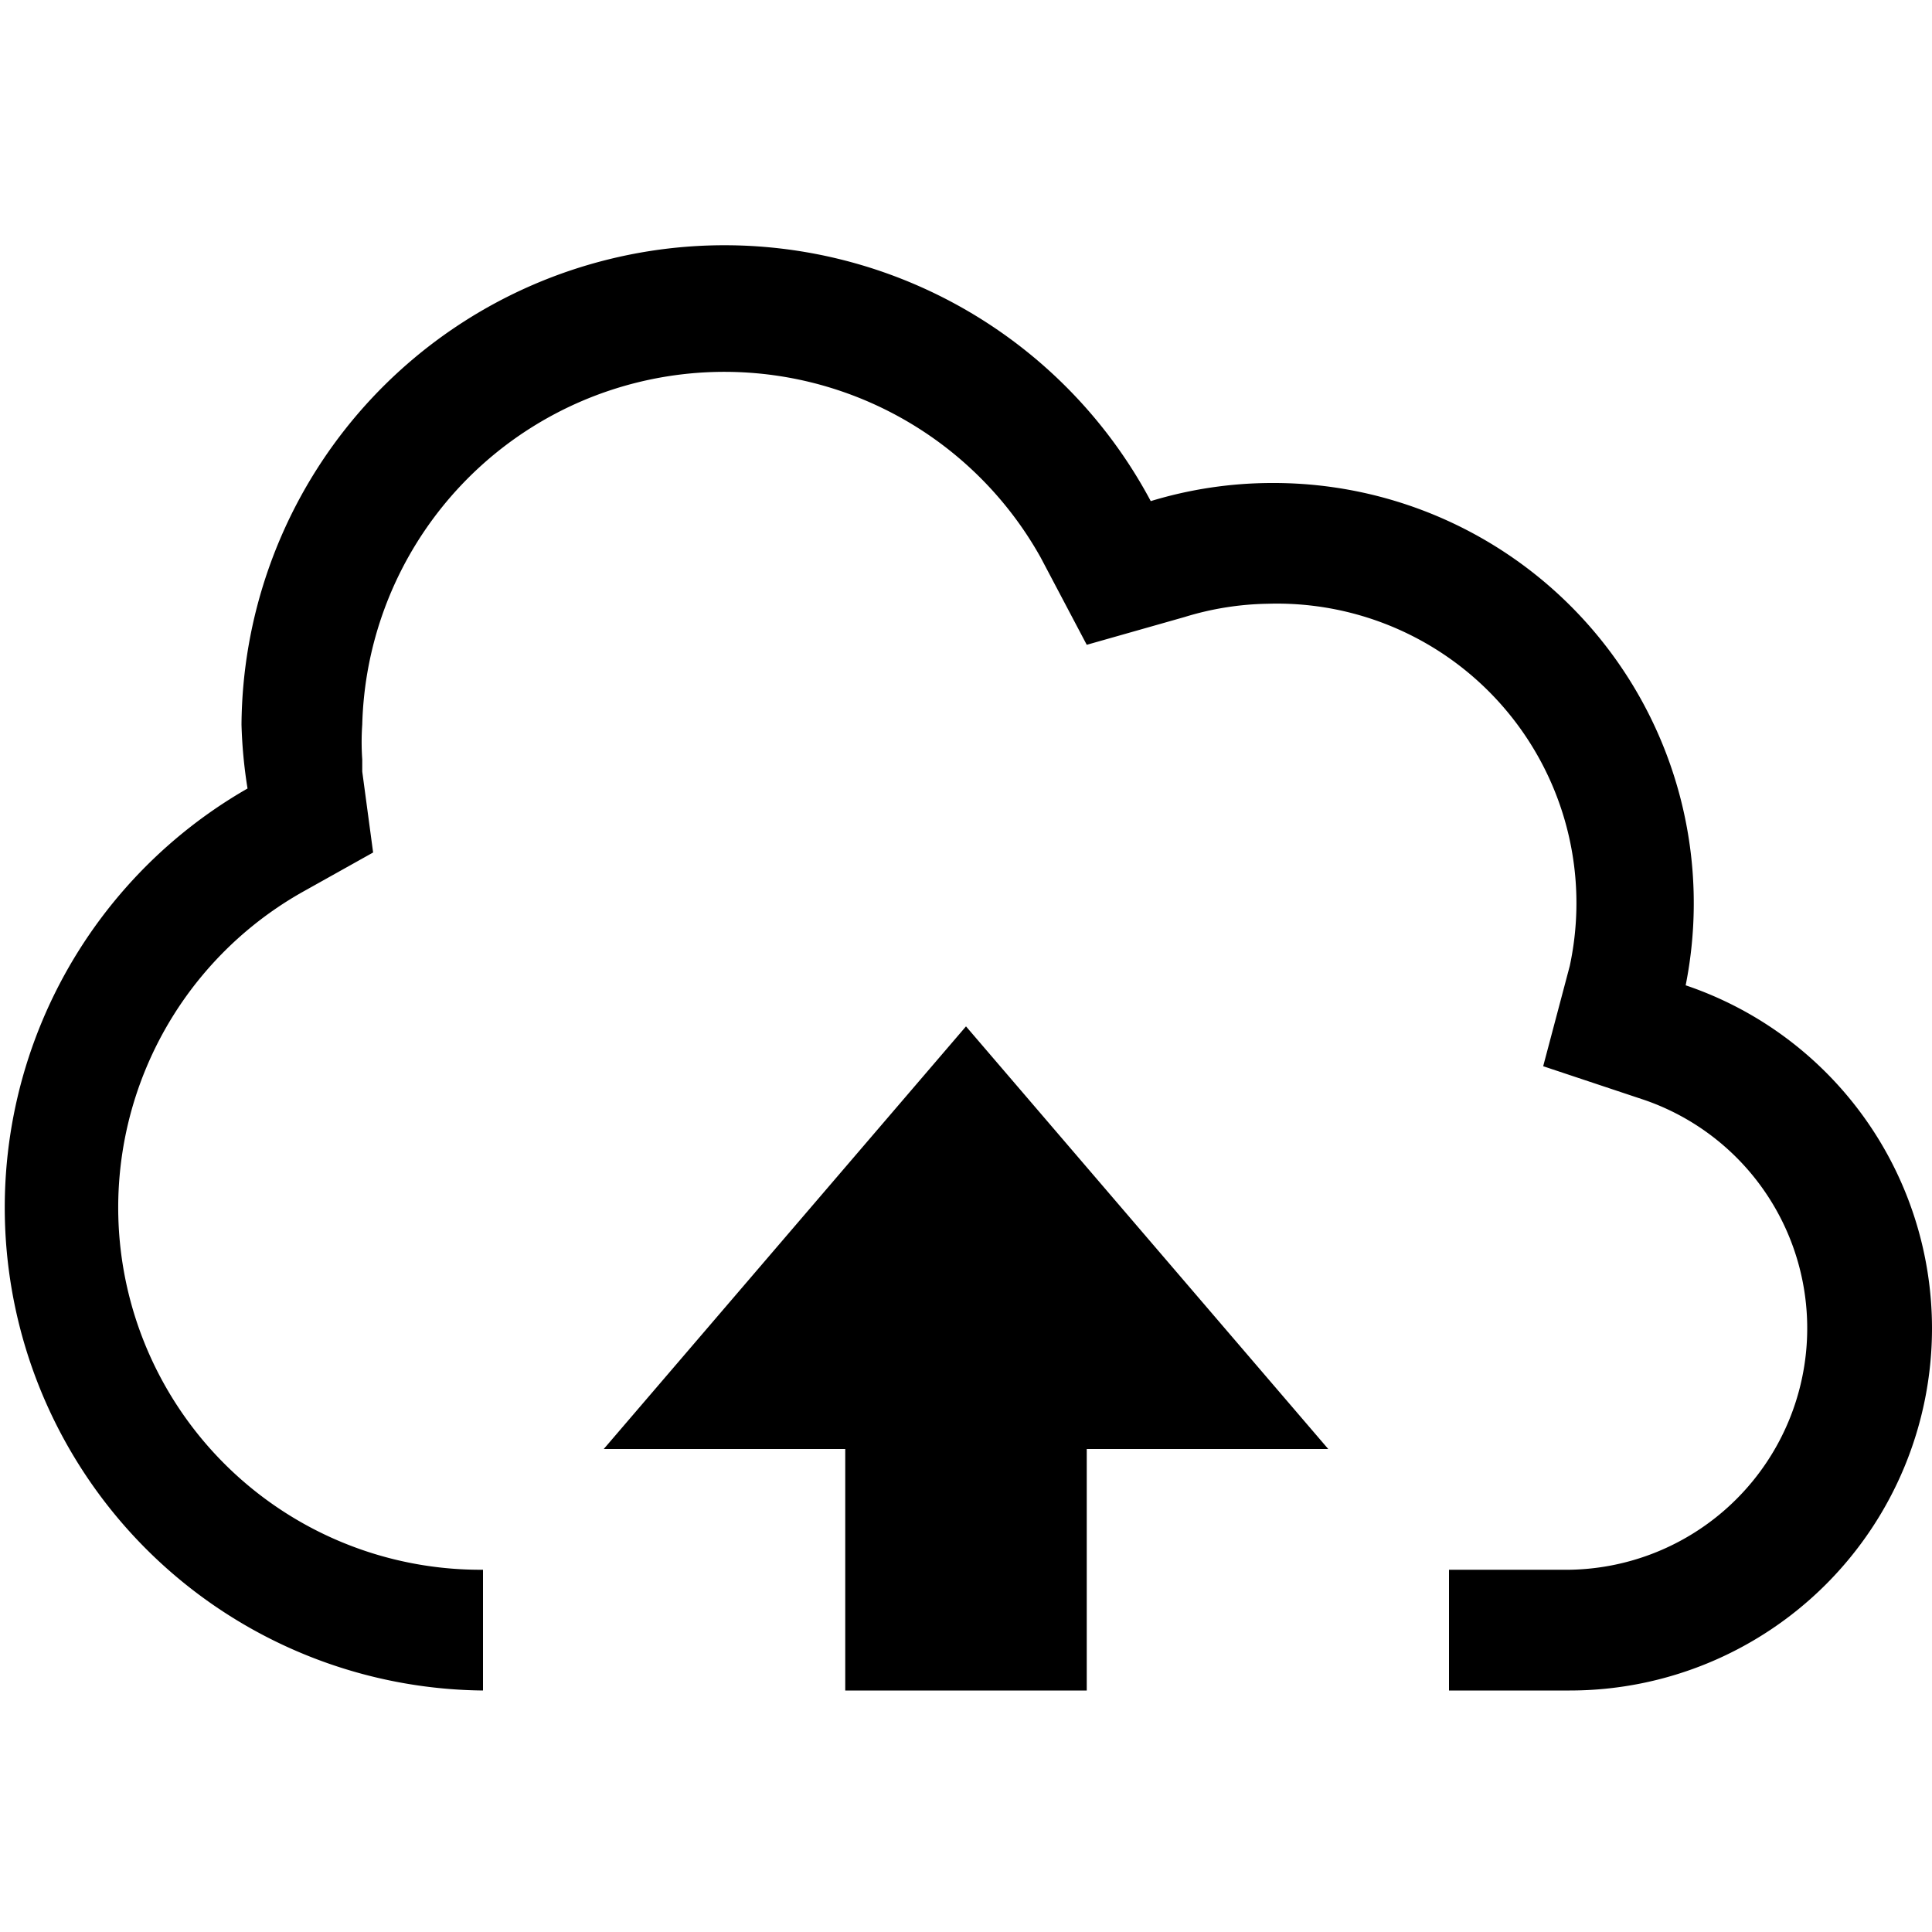 <svg xmlns="http://www.w3.org/2000/svg" width="16" height="16" viewBox="0 0 16 16">
    <path d="M16,11a3,3,0,0,1-3,3H12V13h1a2,2,0,0,0,.62-3.89l-.84-.28L13,8A2.48,2.48,0,0,0,10.5,5a2.46,2.46,0,0,0-.69.11L9,5.34l-.38-.72A3,3,0,0,0,3,6a2.07,2.07,0,0,0,0,.29v.1l.09.67-.59.33A3,3,0,0,0,4,13v1A4,4,0,0,1,2.05,6.53,4,4,0,0,1,2,6,4,4,0,0,1,9.53,4.15a3.46,3.46,0,0,1,1-.15,3.48,3.48,0,0,1,3.43,4.16A3,3,0,0,1,16,11ZM9,12h2L8,8.5,5,12H7v2H9Z"/>
</svg>
